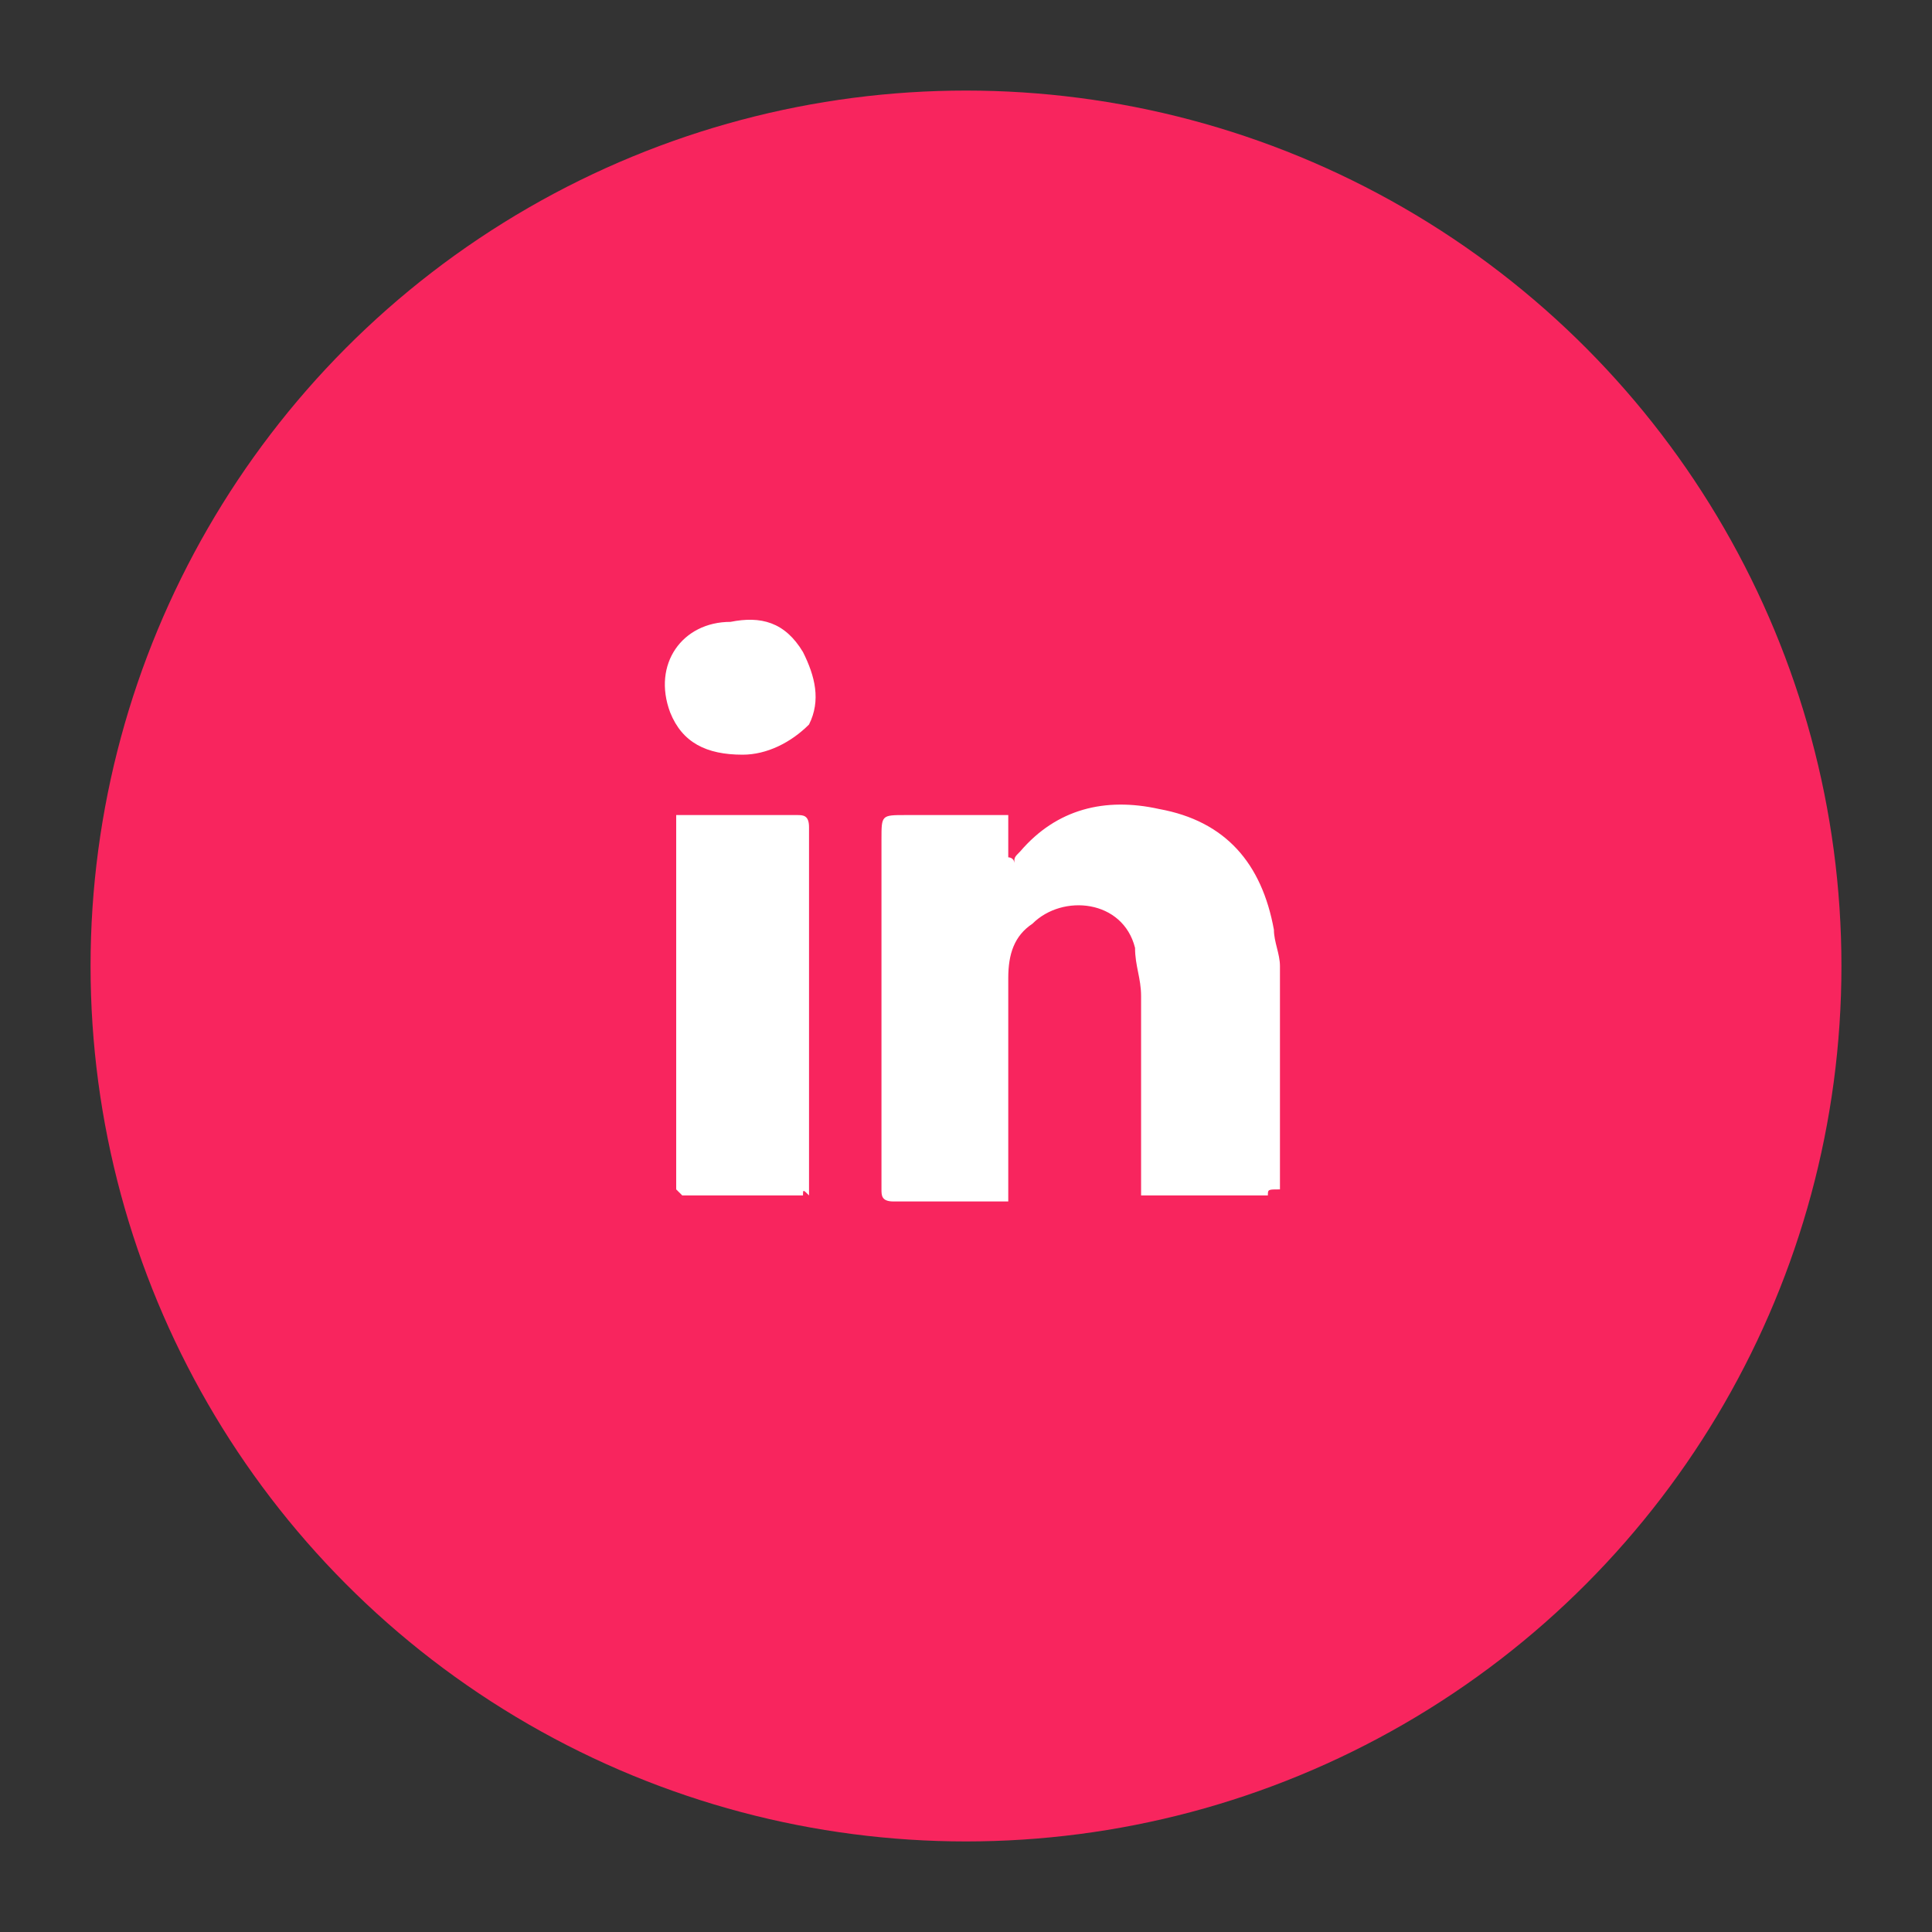 <?xml version="1.0" encoding="utf-8"?>
<!-- Generator: Adobe Illustrator 21.0.2, SVG Export Plug-In . SVG Version: 6.00 Build 0)  -->
<svg version="1.1" id="Layer_1" xmlns="http://www.w3.org/2000/svg" xmlns:xlink="http://www.w3.org/1999/xlink" x="0px" y="0px"
	 viewBox="0 0 32 32" style="enable-background:new 0 0 32 32;" xml:space="preserve">
<rect x="0" y="0" width="32" height="32" fill="#333333" stroke="none"/>
<style type="text/css">
	.st0{fill:#F8255E;}
	.st1{fill:#FFFFFF;}
</style>
<circle class="st0" cx="16" cy="16" r="14.5"/>
<g>
	<path class="st1" d="M21,19.8c-0.7,0-1.4,0-2.1,0c0-0.1,0-0.2,0-0.2c0-1,0-2.1,0-3.1c0-0.3-0.1-0.5-0.1-0.8
		c-0.2-0.8-1.2-0.9-1.7-0.4c-0.3,0.2-0.4,0.5-0.4,0.9c0,1.1,0,2.3,0,3.4c0,0.1,0,0.2,0,0.3c-0.1,0-0.2,0-0.2,0c-0.6,0-1.1,0-1.7,0
		c-0.2,0-0.2-0.1-0.2-0.2c0-1.9,0-3.9,0-5.8c0-0.4,0-0.4,0.4-0.4c0.5,0,1,0,1.5,0c0.1,0,0.1,0,0.2,0c0,0.3,0,0.5,0,0.7
		c0,0,0.1,0,0.1,0.1c0-0.1,0-0.1,0.1-0.2c0.6-0.7,1.4-0.9,2.3-0.7c1.1,0.2,1.7,0.9,1.9,2c0,0.2,0.1,0.4,0.1,0.6c0,1.2,0,2.5,0,3.7
		C21,19.7,21,19.7,21,19.8z"/>
	<path class="st1" d="M13.3,19.8c-0.7,0-1.4,0-2,0c0,0-0.1-0.1-0.1-0.1c0,0,0-0.1,0-0.1c0-2,0-3.9,0-5.9c0-0.1,0-0.2,0-0.2
		c0.1,0,0.1,0,0.2,0c0.6,0,1.2,0,1.8,0c0.1,0,0.2,0,0.2,0.2c0,2,0,4.1,0,6.1C13.3,19.7,13.3,19.7,13.3,19.8z"/>
	<path class="st1" d="M12.3,12.5c-0.6,0-1-0.2-1.2-0.7c-0.3-0.8,0.2-1.5,1-1.5c0.5-0.1,0.9,0,1.2,0.5c0.2,0.4,0.3,0.8,0.1,1.2
		C13.1,12.3,12.7,12.5,12.3,12.5z"/>
</g>
</svg>
